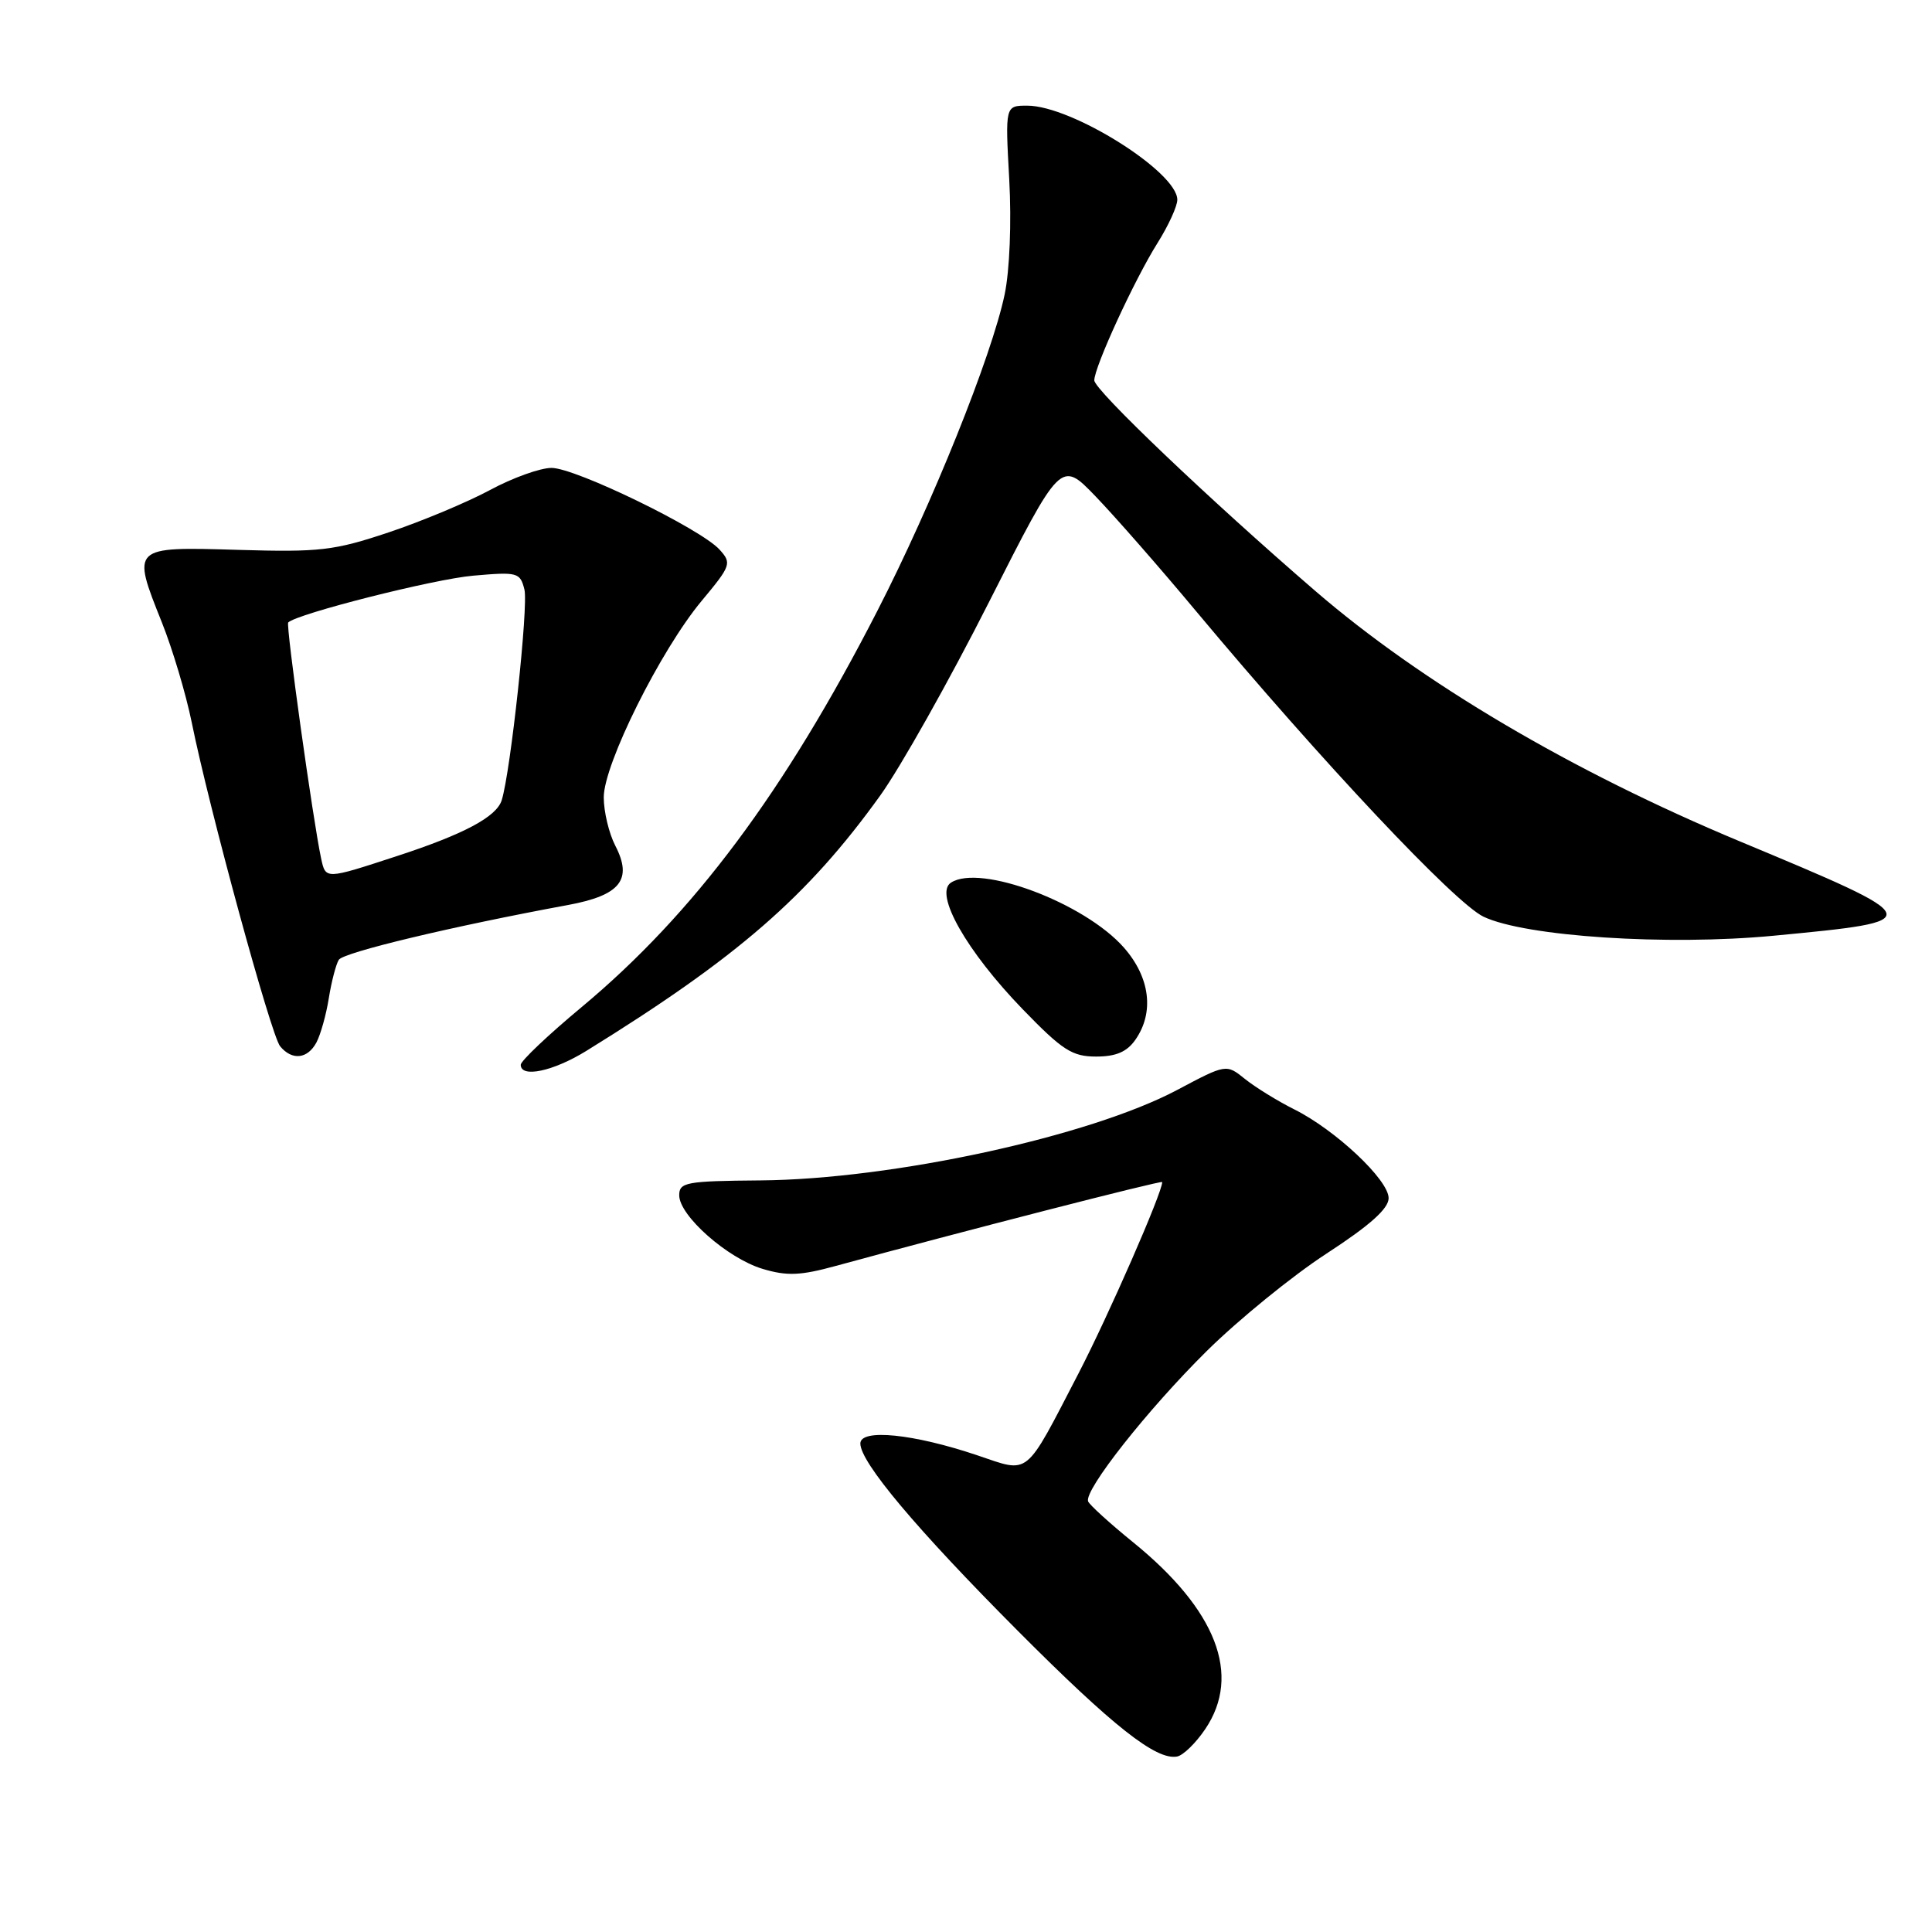 <?xml version="1.0" encoding="UTF-8" standalone="no"?>
<!DOCTYPE svg PUBLIC "-//W3C//DTD SVG 1.1//EN" "http://www.w3.org/Graphics/SVG/1.1/DTD/svg11.dtd" >
<svg xmlns="http://www.w3.org/2000/svg" xmlns:xlink="http://www.w3.org/1999/xlink" version="1.1" viewBox="0 0 256 256">
 <g >
 <path fill="currentColor"
d=" M 159.71 229.10 C 164.53 221.95 161.19 213.32 150.12 204.34 C 147.03 201.83 144.36 199.40 144.18 198.94 C 143.63 197.46 152.08 186.75 159.92 179.00 C 164.09 174.88 171.21 169.08 175.75 166.12 C 181.52 162.37 184.00 160.15 184.00 158.76 C 184.00 156.34 176.97 149.73 171.50 147.00 C 169.30 145.90 166.37 144.09 164.99 142.99 C 162.49 140.97 162.49 140.97 155.99 144.42 C 144.37 150.59 118.22 156.27 100.75 156.41 C 90.92 156.49 90.00 156.66 90.00 158.38 C 90.00 161.09 96.41 166.74 101.04 168.13 C 104.28 169.10 106.05 169.03 110.75 167.74 C 127.22 163.24 154.00 156.36 154.00 156.63 C 154.00 158.05 146.86 174.36 142.90 182.00 C 135.70 195.88 136.52 195.20 129.54 192.85 C 121.08 189.99 114.00 189.27 114.00 191.27 C 114.00 193.77 121.43 202.61 134.91 216.14 C 147.47 228.74 153.19 233.26 155.96 232.75 C 156.77 232.61 158.46 230.96 159.71 229.10 Z  M 77.69 139.25 C 97.72 126.87 107.03 118.78 116.65 105.39 C 119.32 101.67 125.79 90.17 131.03 79.81 C 140.56 60.99 140.56 60.99 145.14 65.74 C 147.67 68.36 153.68 75.22 158.50 81.00 C 175.15 100.93 192.78 119.67 196.58 121.47 C 202.11 124.10 220.92 125.33 235.00 123.99 C 255.67 122.02 255.65 121.96 230.50 111.47 C 208.31 102.22 188.38 90.46 174.29 78.31 C 160.25 66.20 145.00 51.67 145.00 50.40 C 145.00 48.62 150.36 36.98 153.39 32.18 C 154.82 29.90 156.00 27.33 156.00 26.47 C 156.00 22.78 142.00 14.00 136.12 14.00 C 133.19 14.00 133.19 14.00 133.73 23.77 C 134.04 29.49 133.79 35.81 133.12 39.02 C 131.41 47.17 123.54 66.75 116.25 80.95 C 103.96 104.92 91.90 121.08 77.10 133.42 C 72.64 137.13 69.00 140.58 69.00 141.09 C 69.00 142.87 73.30 141.96 77.69 139.25 Z  M 41.93 138.13 C 42.48 137.09 43.22 134.46 43.57 132.26 C 43.92 130.07 44.52 127.78 44.89 127.18 C 45.50 126.20 59.86 122.76 75.25 119.92 C 82.20 118.64 83.86 116.56 81.53 112.06 C 80.69 110.43 80.00 107.55 80.00 105.65 C 80.00 101.26 87.52 86.16 92.98 79.61 C 96.87 74.94 96.98 74.63 95.34 72.82 C 92.83 70.06 76.26 62.00 73.08 62.00 C 71.58 62.00 67.91 63.32 64.93 64.93 C 61.94 66.54 55.90 69.07 51.51 70.54 C 44.26 72.96 42.41 73.18 31.53 72.86 C 17.41 72.44 17.43 72.42 21.44 82.45 C 22.86 86.00 24.64 91.97 25.40 95.70 C 27.69 107.05 35.92 137.20 37.12 138.64 C 38.70 140.55 40.75 140.33 41.93 138.13 Z  M 150.44 137.78 C 152.97 134.17 152.40 129.52 148.93 125.57 C 143.72 119.64 129.86 114.43 126.00 116.96 C 123.75 118.43 128.07 126.04 135.53 133.75 C 140.78 139.17 142.07 140.00 145.24 140.00 C 147.87 140.00 149.32 139.38 150.44 137.78 Z  M 42.55 113.75 C 41.48 108.76 37.85 82.81 38.19 82.48 C 39.34 81.33 57.49 76.73 62.70 76.28 C 68.60 75.76 68.92 75.85 69.49 78.12 C 70.03 80.27 67.66 102.27 66.48 106.03 C 65.79 108.24 61.47 110.54 52.55 113.45 C 43.07 116.55 43.16 116.54 42.55 113.75 Z "/>
</g>
</svg>